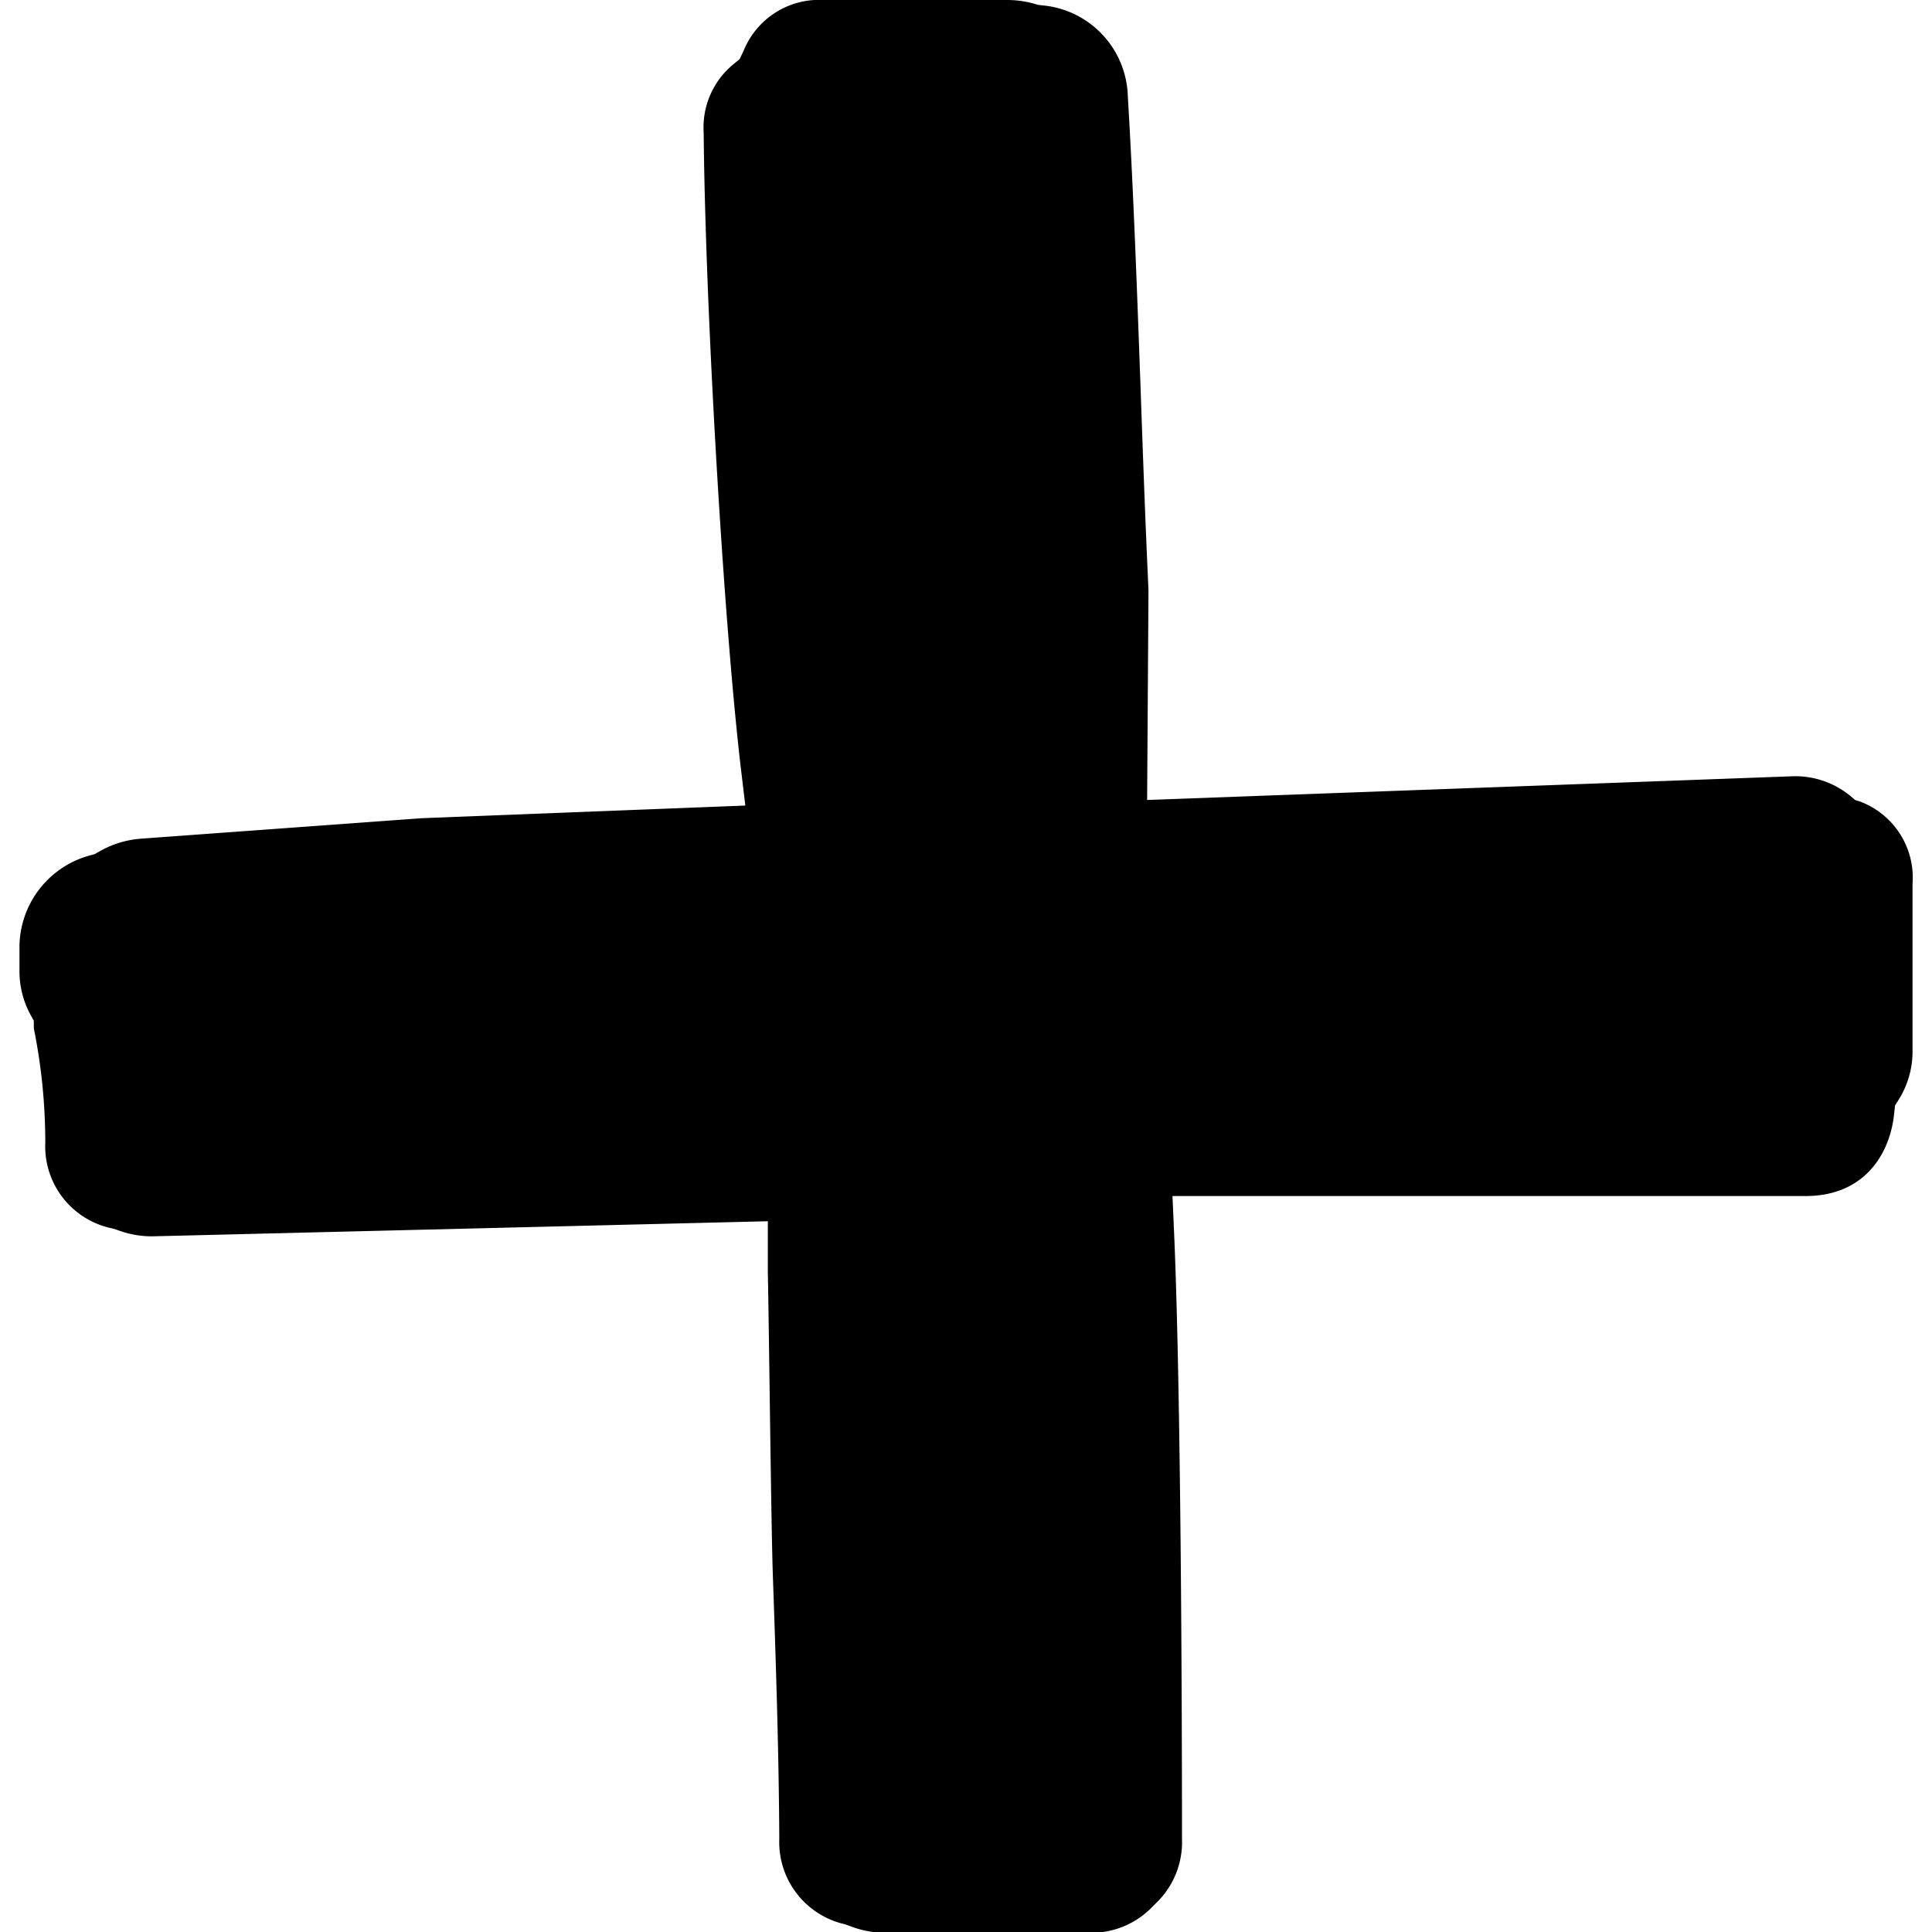 <svg id="Lag_1" data-name="Lag 1" xmlns="http://www.w3.org/2000/svg" viewBox="0 0 128 128"><title>Plus</title><path d="M123.25,53.11,122.9,53l-.29-.25a5.73,5.73,0,0,0-3.85-1.32L76,53l.09-13.9c-.21-4.52-.37-9-.53-13.57-.23-6.29-.46-12.79-.84-19.17a6.22,6.22,0,0,0-5.61-6L68.76.32a6.64,6.64,0,0,0-2-.32H54.59a5.4,5.4,0,0,0-5.33,3.38L49,3.92l-.45.37a5.41,5.41,0,0,0-1.93,4.49c.11,11.65,1.31,32.27,2.46,42.09l.3,2.5-21.47.84L9.4,55.56a6.51,6.51,0,0,0-2.85.87l-.28.16-.3.08a6.32,6.32,0,0,0-4.68,6v1.72A6,6,0,0,0,2,67.19l.24.44,0,.5A38,38,0,0,1,3,75.7a5.55,5.55,0,0,0,4.46,5.69l.29.09a6.45,6.45,0,0,0,2.33.43l40.79-1,0,3.36c.08,3.65.21,16.3.33,20,.2,5.75.4,11.69.43,17.55a5.58,5.58,0,0,0,4.36,5.67l.28.1a6.46,6.46,0,0,0,2.44.46H72.09a5.62,5.62,0,0,0,4.14-1.6l.47-.47a5.6,5.6,0,0,0,1.61-4.15c0-9-.07-29.64-.52-40.08l-.11-2.51h41.95c3.91,0,5.59-2.81,5.86-5.44l.06-.55.29-.47a6,6,0,0,0,.87-3.21v-11A5.39,5.39,0,0,0,123.25,53.11Z"/></svg>